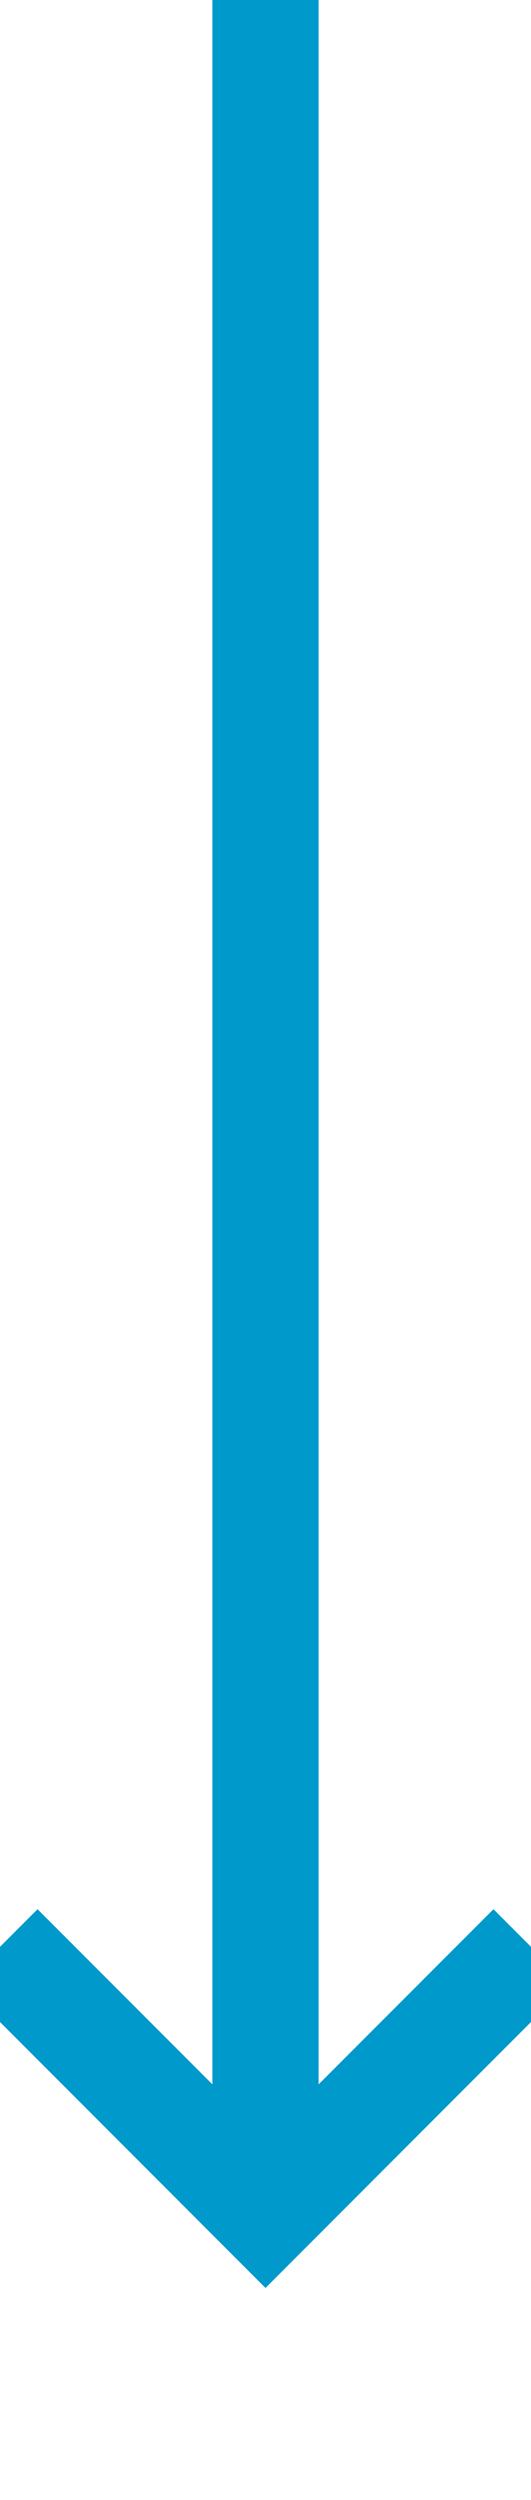 ﻿<?xml version="1.0" encoding="utf-8"?>
<svg version="1.1" xmlns:xlink="http://www.w3.org/1999/xlink" width="10px" height="47px" preserveAspectRatio="xMidYMin meet" viewBox="191 549  8 47" xmlns="http://www.w3.org/2000/svg">
  <path d="M 195 549  L 195 590  " stroke-width="2" stroke="#0099cc" fill="none" />
  <path d="M 199.293 584.893  L 195 589.186  L 190.707 584.893  L 189.293 586.307  L 194.293 591.307  L 195 592.014  L 195.707 591.307  L 200.707 586.307  L 199.293 584.893  Z " fill-rule="nonzero" fill="#0099cc" stroke="none" />
</svg>